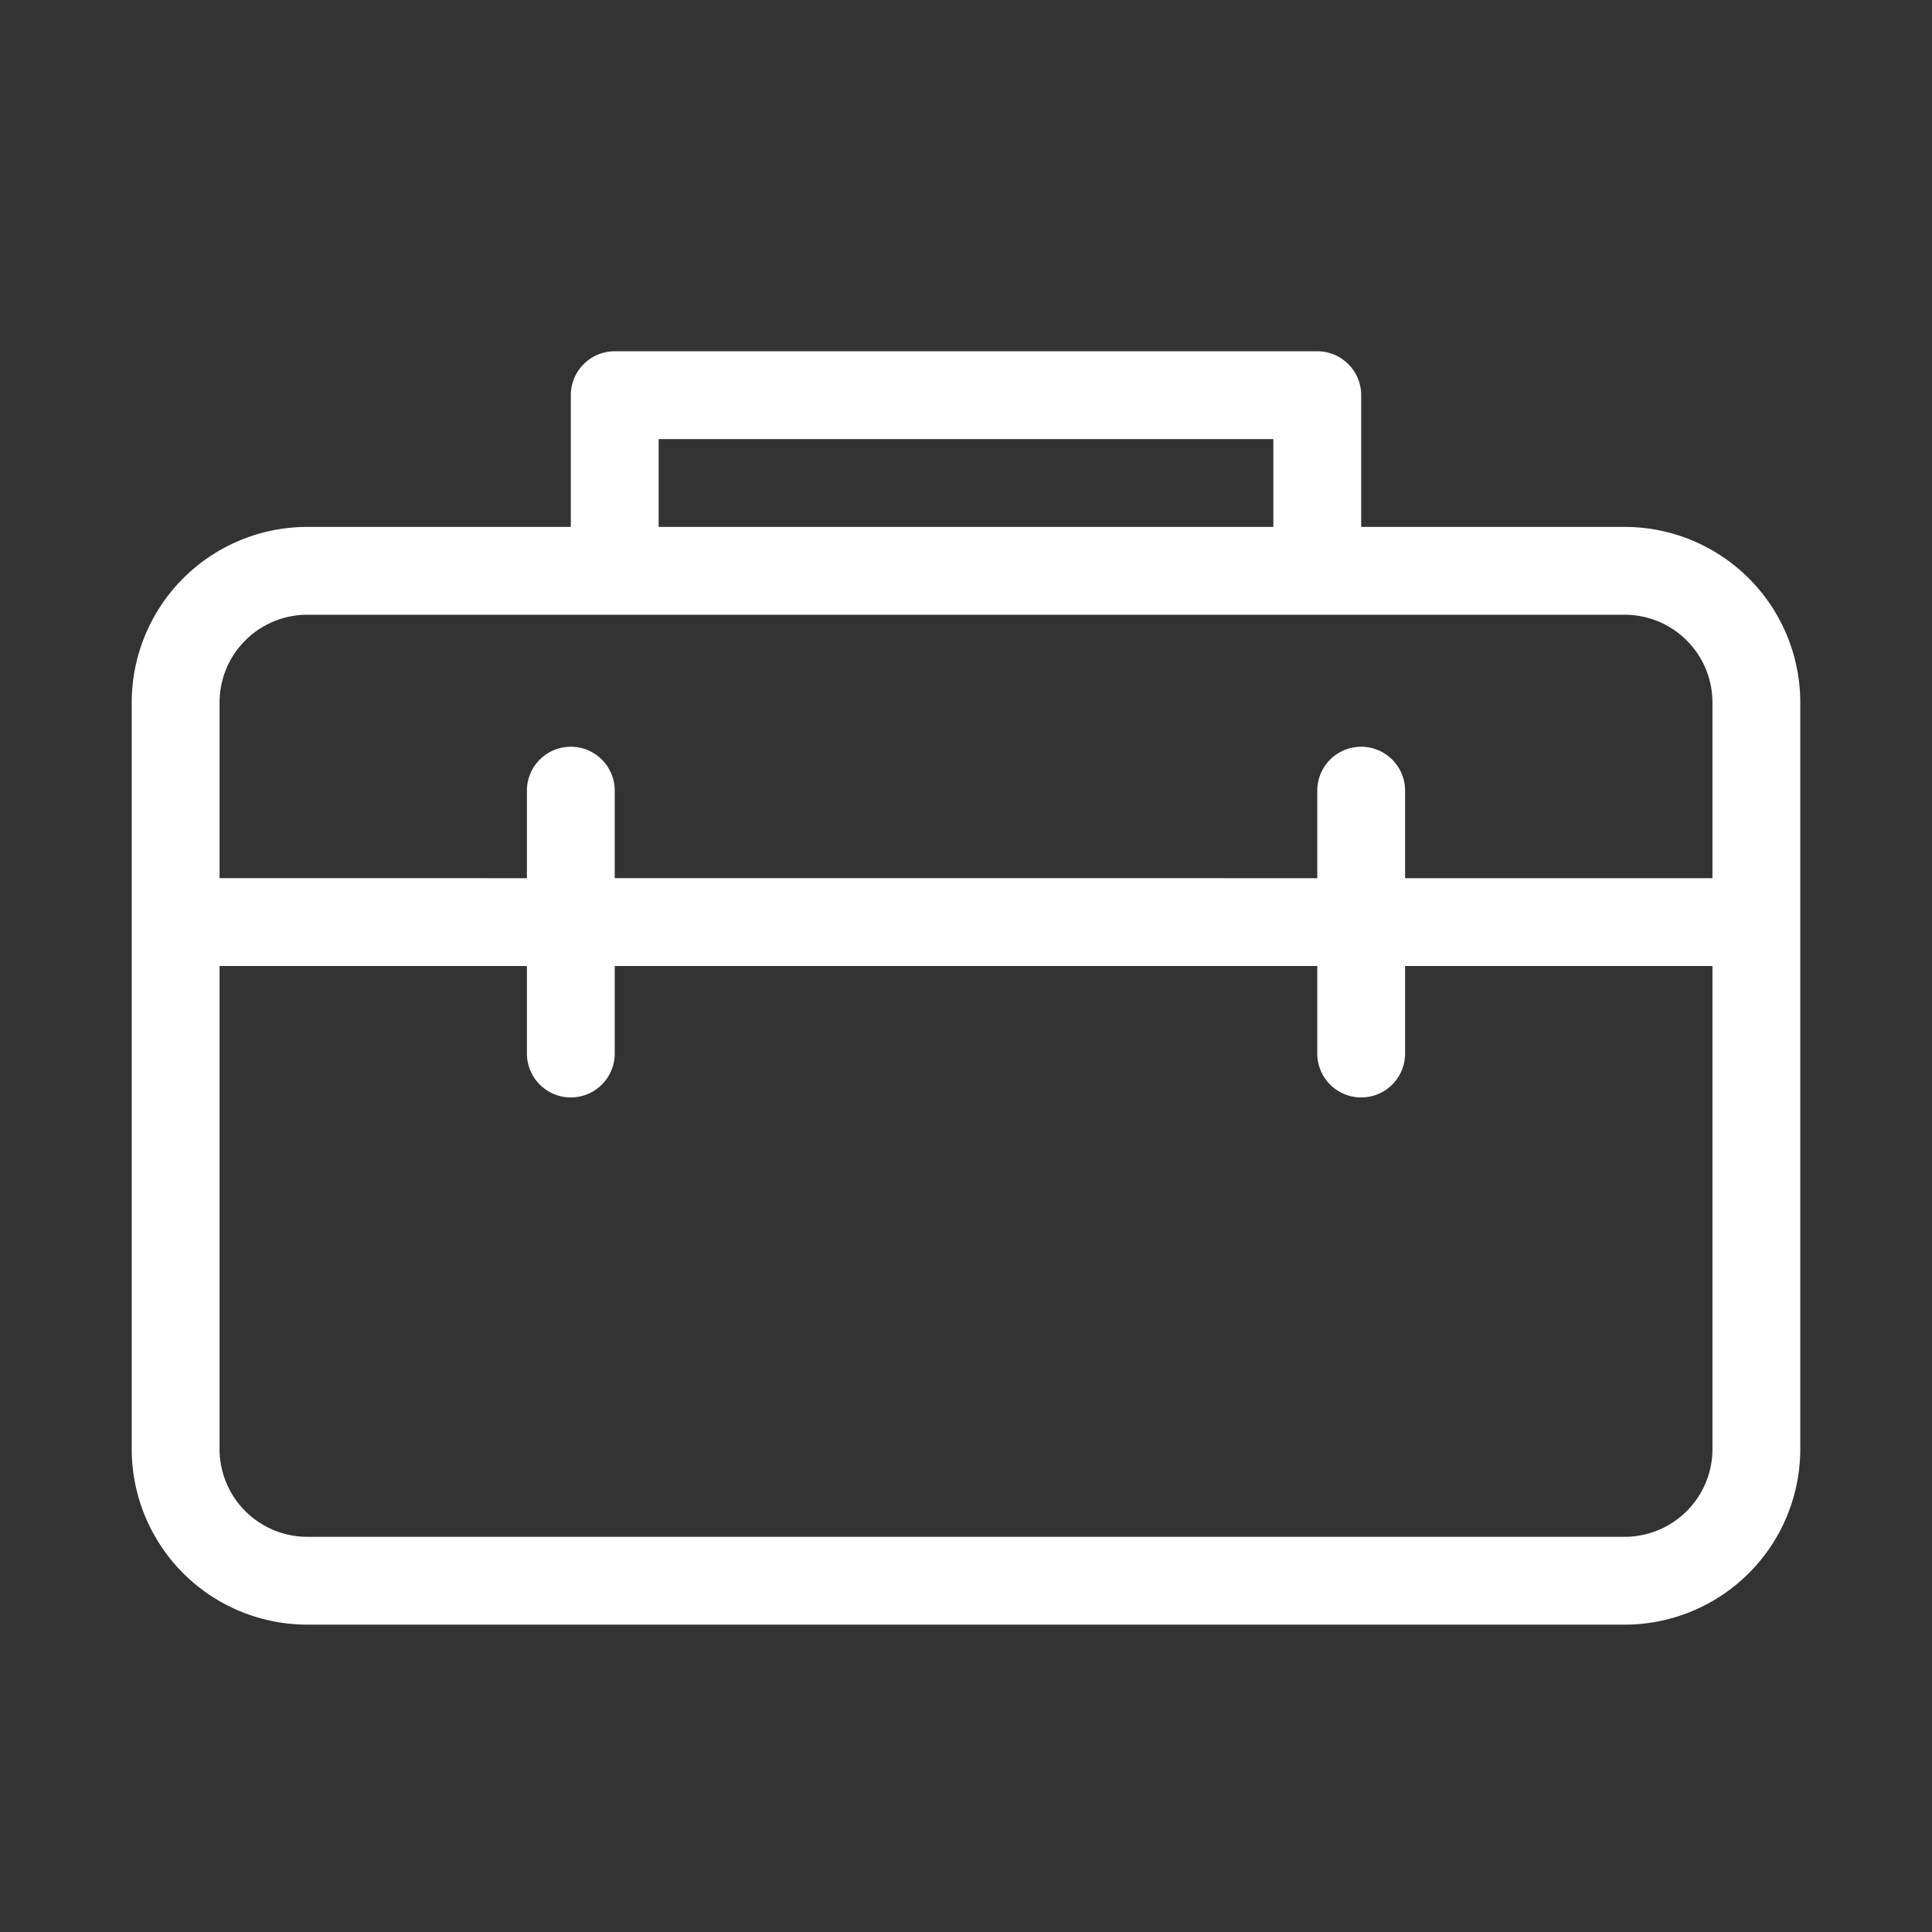 <svg t="1642996209346" class="icon" viewBox="0 0 1024 1024" version="1.1" xmlns="http://www.w3.org/2000/svg" p-id="4645" width="200" height="200"><rect x="0" y="0" width="1024" height="1024" fill="#333333" stroke="none"/><path d="M861.091 279.273h-139.636V209.455a23.273 23.273 0 0 0-23.273-23.273H325.818a23.273 23.273 0 0 0-23.273 23.273v69.818H162.909a93.091 93.091 0 0 0-93.091 93.091v395.636a93.091 93.091 0 0 0 93.091 93.091h698.182a93.091 93.091 0 0 0 93.091-93.091V372.364a93.091 93.091 0 0 0-93.091-93.091z m-512-46.545h325.818v46.545H349.091z m-186.182 93.091h698.182a46.545 46.545 0 0 1 46.545 46.545v93.091h-162.909v-46.545a23.273 23.273 0 0 0-46.545 0v46.545H325.818v-46.545a23.273 23.273 0 0 0-46.545 0v46.545H116.364v-93.091a46.545 46.545 0 0 1 46.545-46.545z m698.182 488.727H162.909a46.545 46.545 0 0 1-46.545-46.545V512h162.909v46.545a23.273 23.273 0 0 0 46.545 0v-46.545h372.364v46.545a23.273 23.273 0 0 0 46.545 0v-46.545h162.909v256a46.545 46.545 0 0 1-46.545 46.545z" p-id="4646" fill="#ffffff"></path></svg>